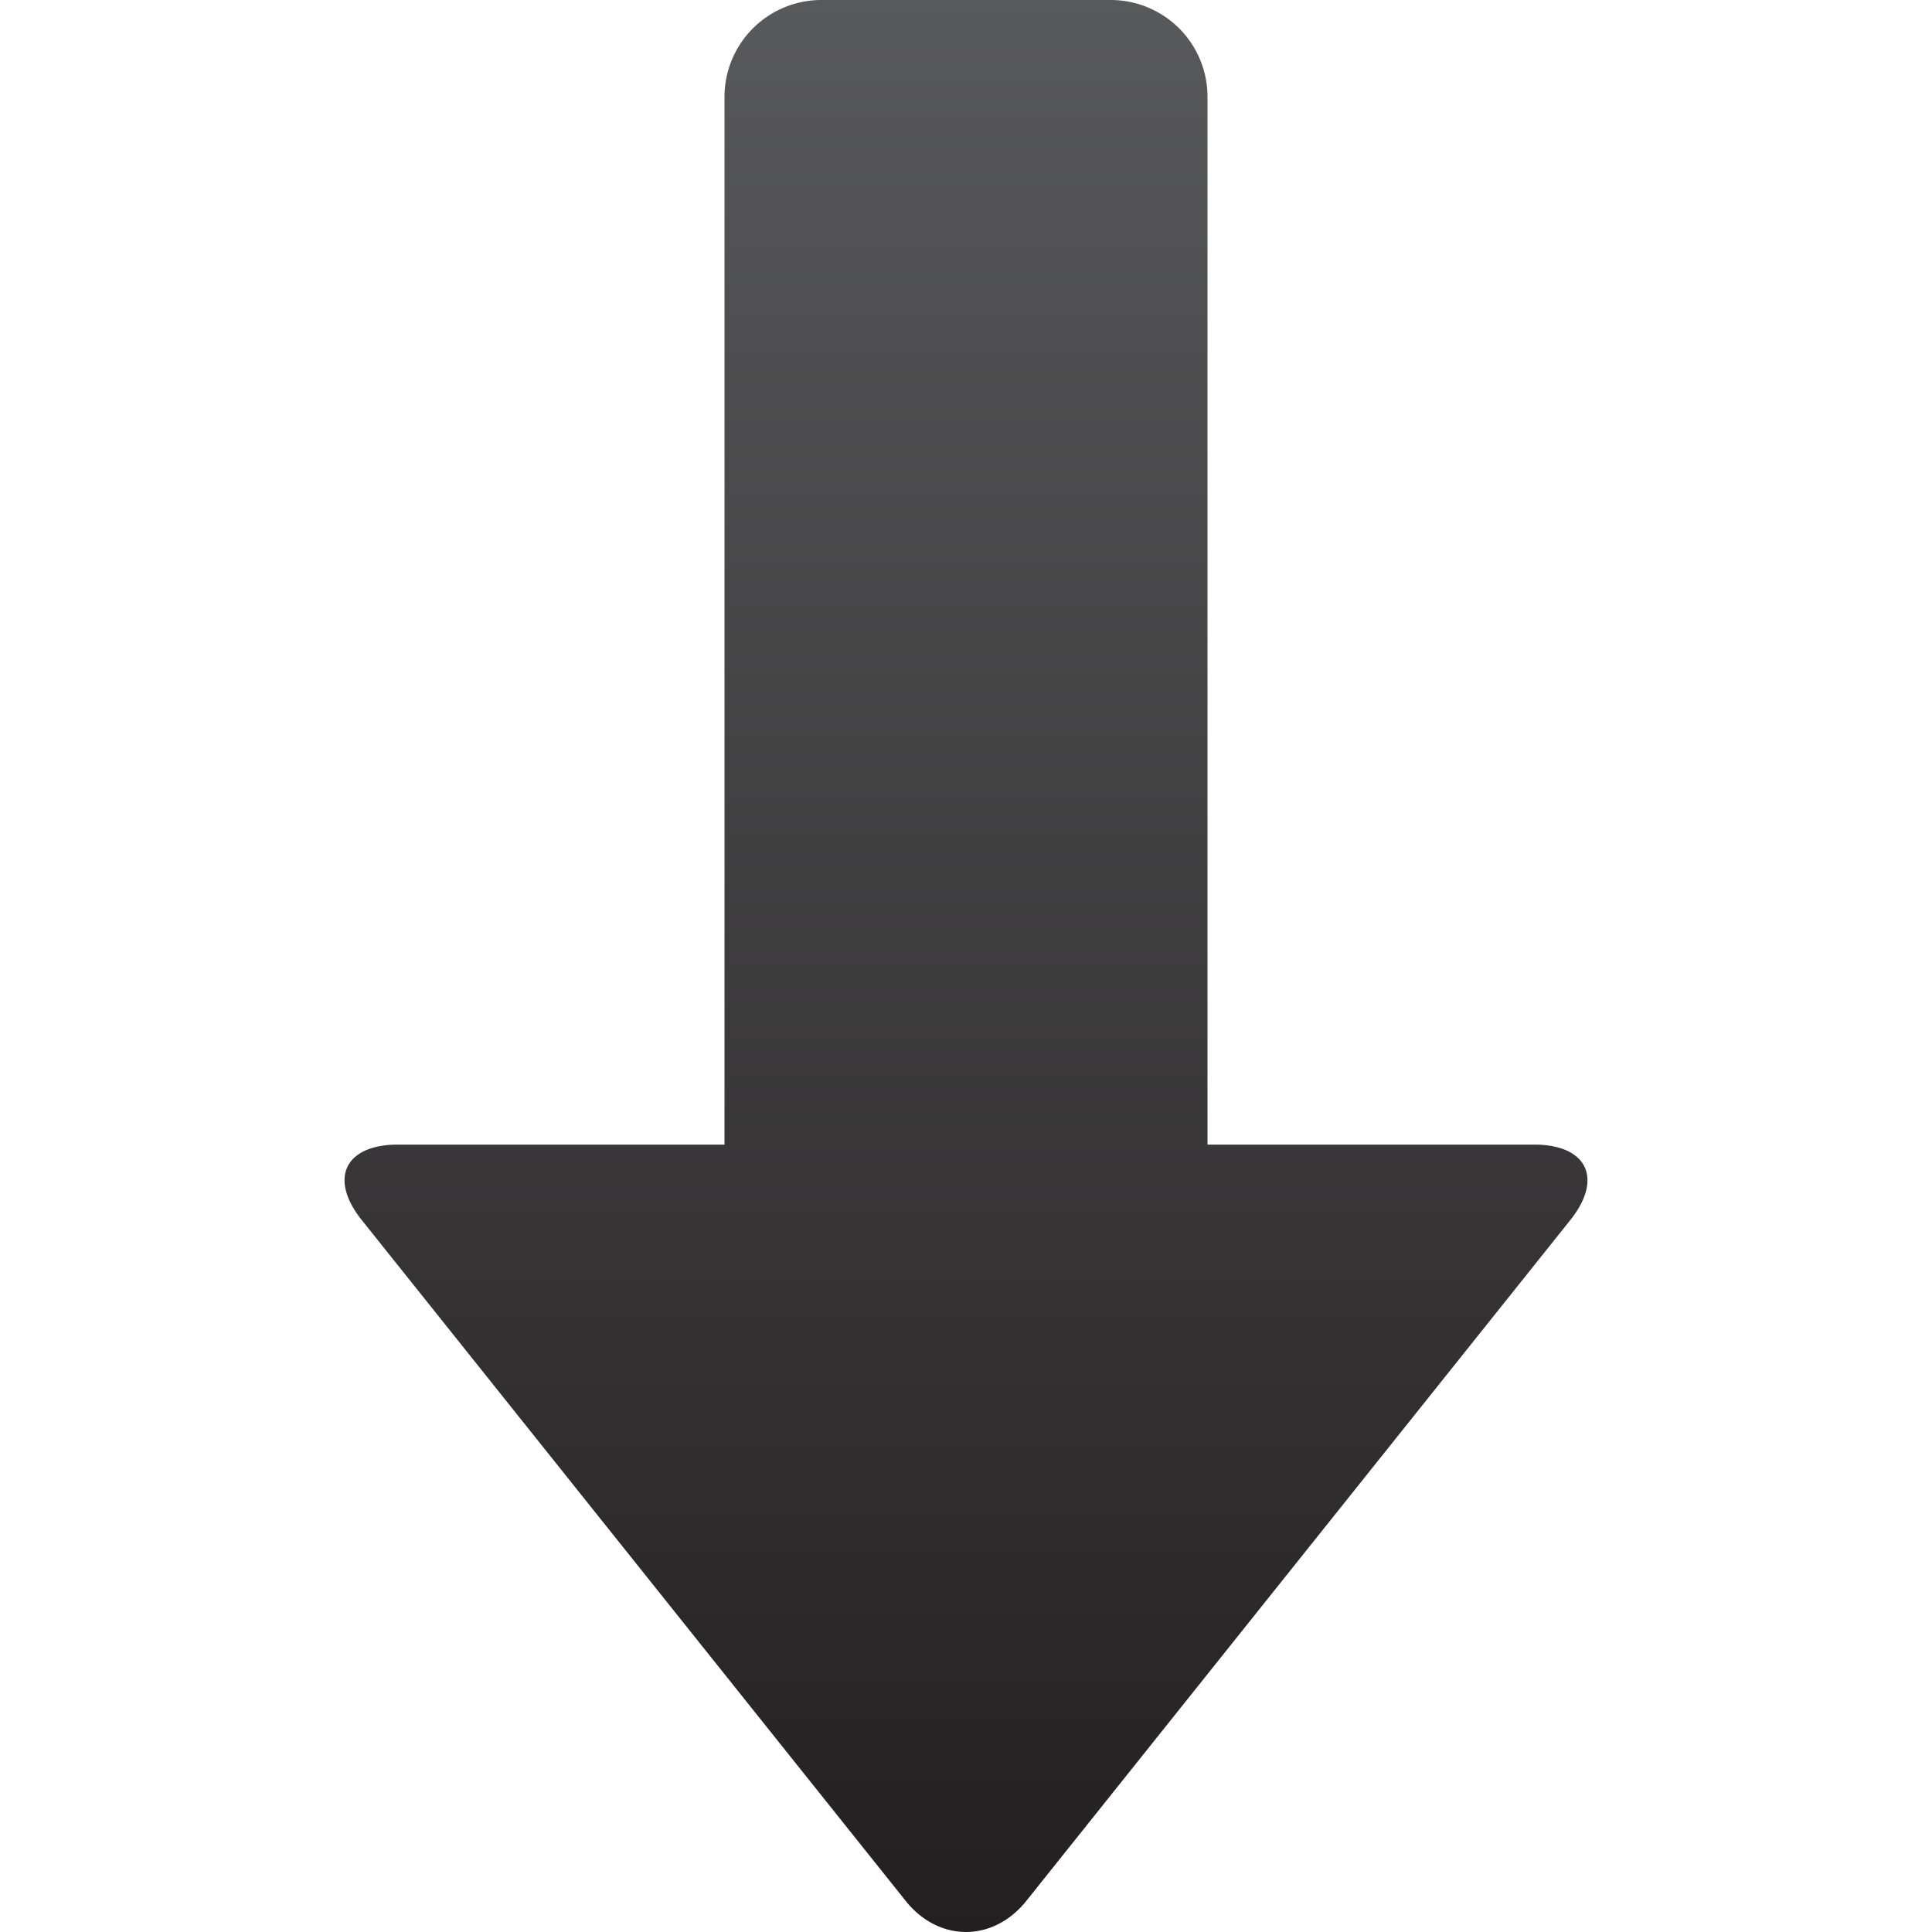 <svg id="Layer_1" data-name="Layer 1" xmlns="http://www.w3.org/2000/svg" xmlns:xlink="http://www.w3.org/1999/xlink" viewBox="0 0 512 512"><defs><linearGradient id="linear-gradient" x1="-735.98" y1="3064.77" x2="-1247.98" y2="3064.77" gradientTransform="translate(3320.77 1247.98) rotate(90)" gradientUnits="userSpaceOnUse"><stop offset="0" stop-color="#231f20"/><stop offset="1" stop-color="#58595b"/></linearGradient></defs><title>arrow_down</title><path d="M272,503.74,416.15,323.33c8.78-11,4.45-20-9.63-20H320V25.6A25.66,25.66,0,0,0,294.39,0H217.61A25.68,25.68,0,0,0,192,25.6V303.33H105.48c-14.09,0-18.41,9-9.61,20L240,503.74C248.79,514.75,263.19,514.75,272,503.74Z" fill-rule="evenodd" fill="url(#linear-gradient)"/></svg>